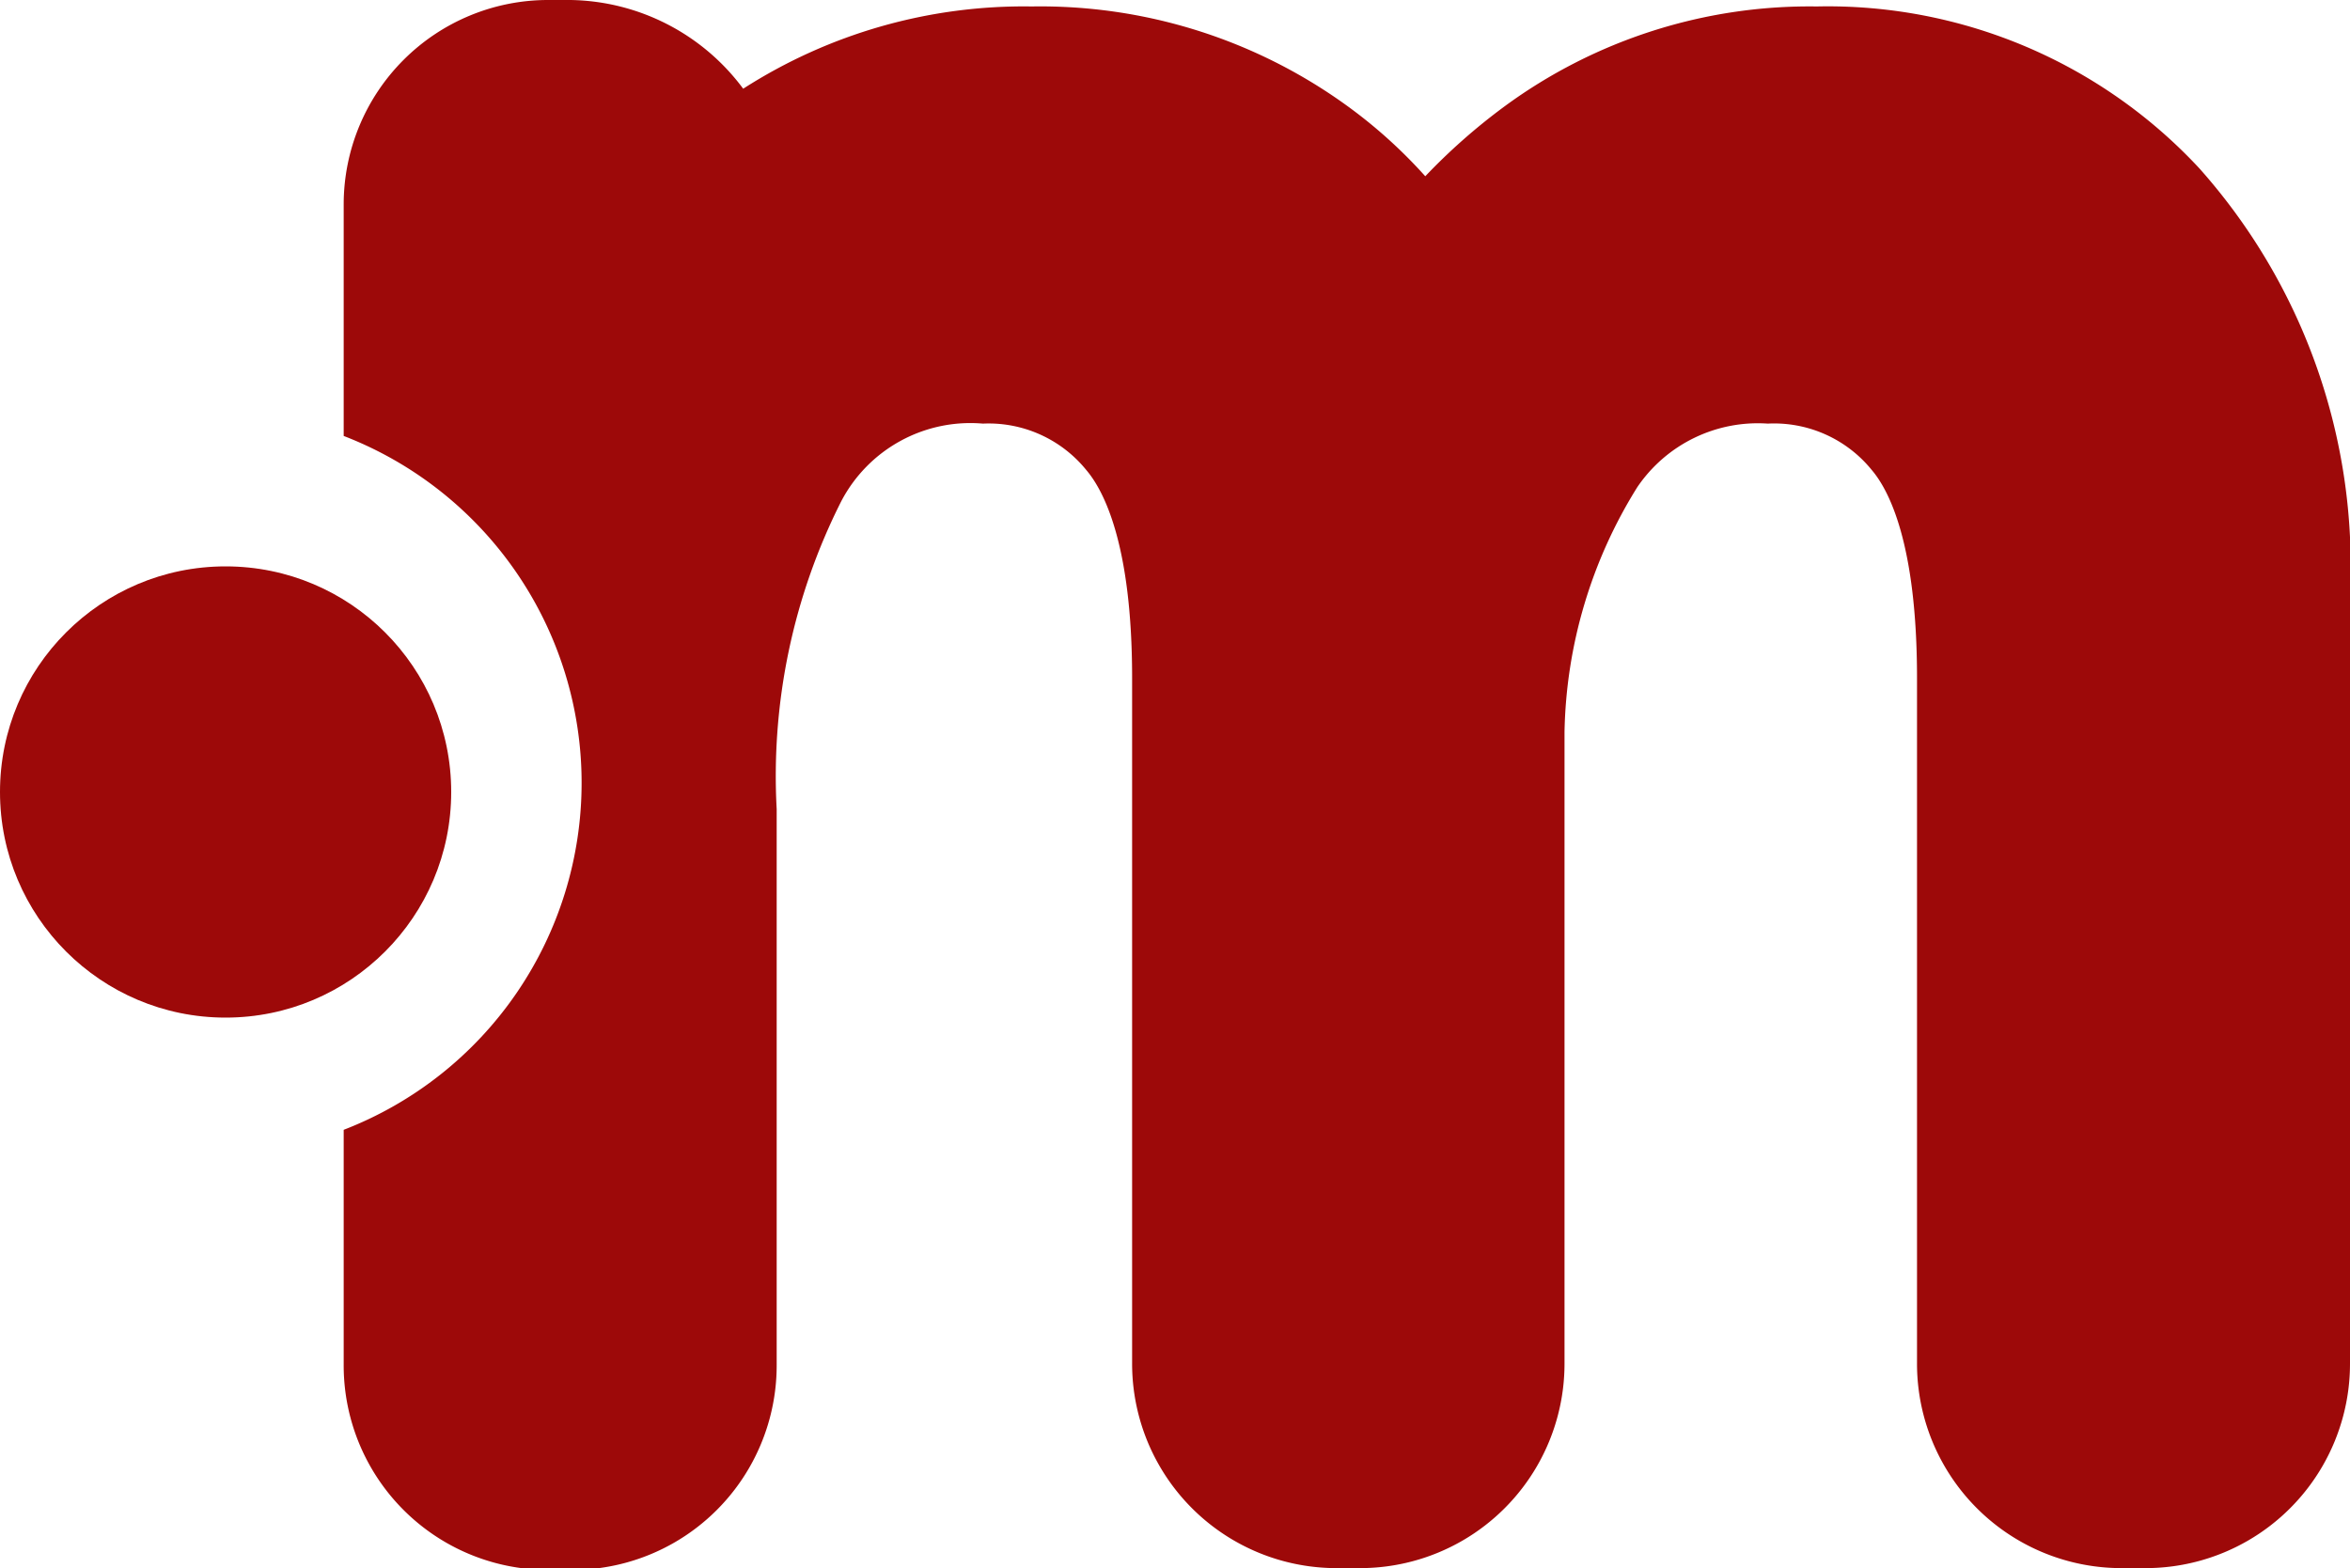 <svg id="Capa_1" data-name="Capa 1" xmlns="http://www.w3.org/2000/svg" viewBox="0 0 40 26.69"><defs><style>.cls-1{fill:#9d0909;}</style></defs><g id="Circle"><circle id="Circle-2" data-name="Circle" class="cls-1" cx="3.84" cy="13.48" r="3.84"/></g><g id="m"><path id="m-2" data-name="m" class="cls-1" d="M37.44,2.87A8.63,8.63,0,0,0,30.92.11a8.77,8.77,0,0,0-5.31,1.7A10.25,10.25,0,0,0,24.26,3,8.42,8.42,0,0,0,22.9,1.78,8.9,8.9,0,0,0,17.56.11a8.84,8.84,0,0,0-4.91,1.4A3.73,3.73,0,0,0,9.71,0H9.33A3.48,3.48,0,0,0,5.85,3.48V7.42a6.33,6.33,0,0,1,0,11.81v4a3.48,3.48,0,0,0,3.48,3.49h.41a3.48,3.48,0,0,0,3.48-3.49V13.77a10.37,10.37,0,0,1,1.1-5.24,2.48,2.48,0,0,1,2.41-1.32A2.14,2.14,0,0,1,18.49,8c.29.34.78,1.25.78,3.54V23.2a3.48,3.48,0,0,0,3.47,3.49h.41a3.48,3.48,0,0,0,3.48-3.49V12.46a8.14,8.14,0,0,1,1.24-4.17,2.48,2.48,0,0,1,2.22-1.08A2.14,2.14,0,0,1,31.86,8c.29.34.77,1.25.77,3.54V23.2a3.48,3.48,0,0,0,3.48,3.49h.41A3.48,3.48,0,0,0,40,23.2V10.12A10.17,10.17,0,0,0,37.44,2.87Z"/></g></svg>